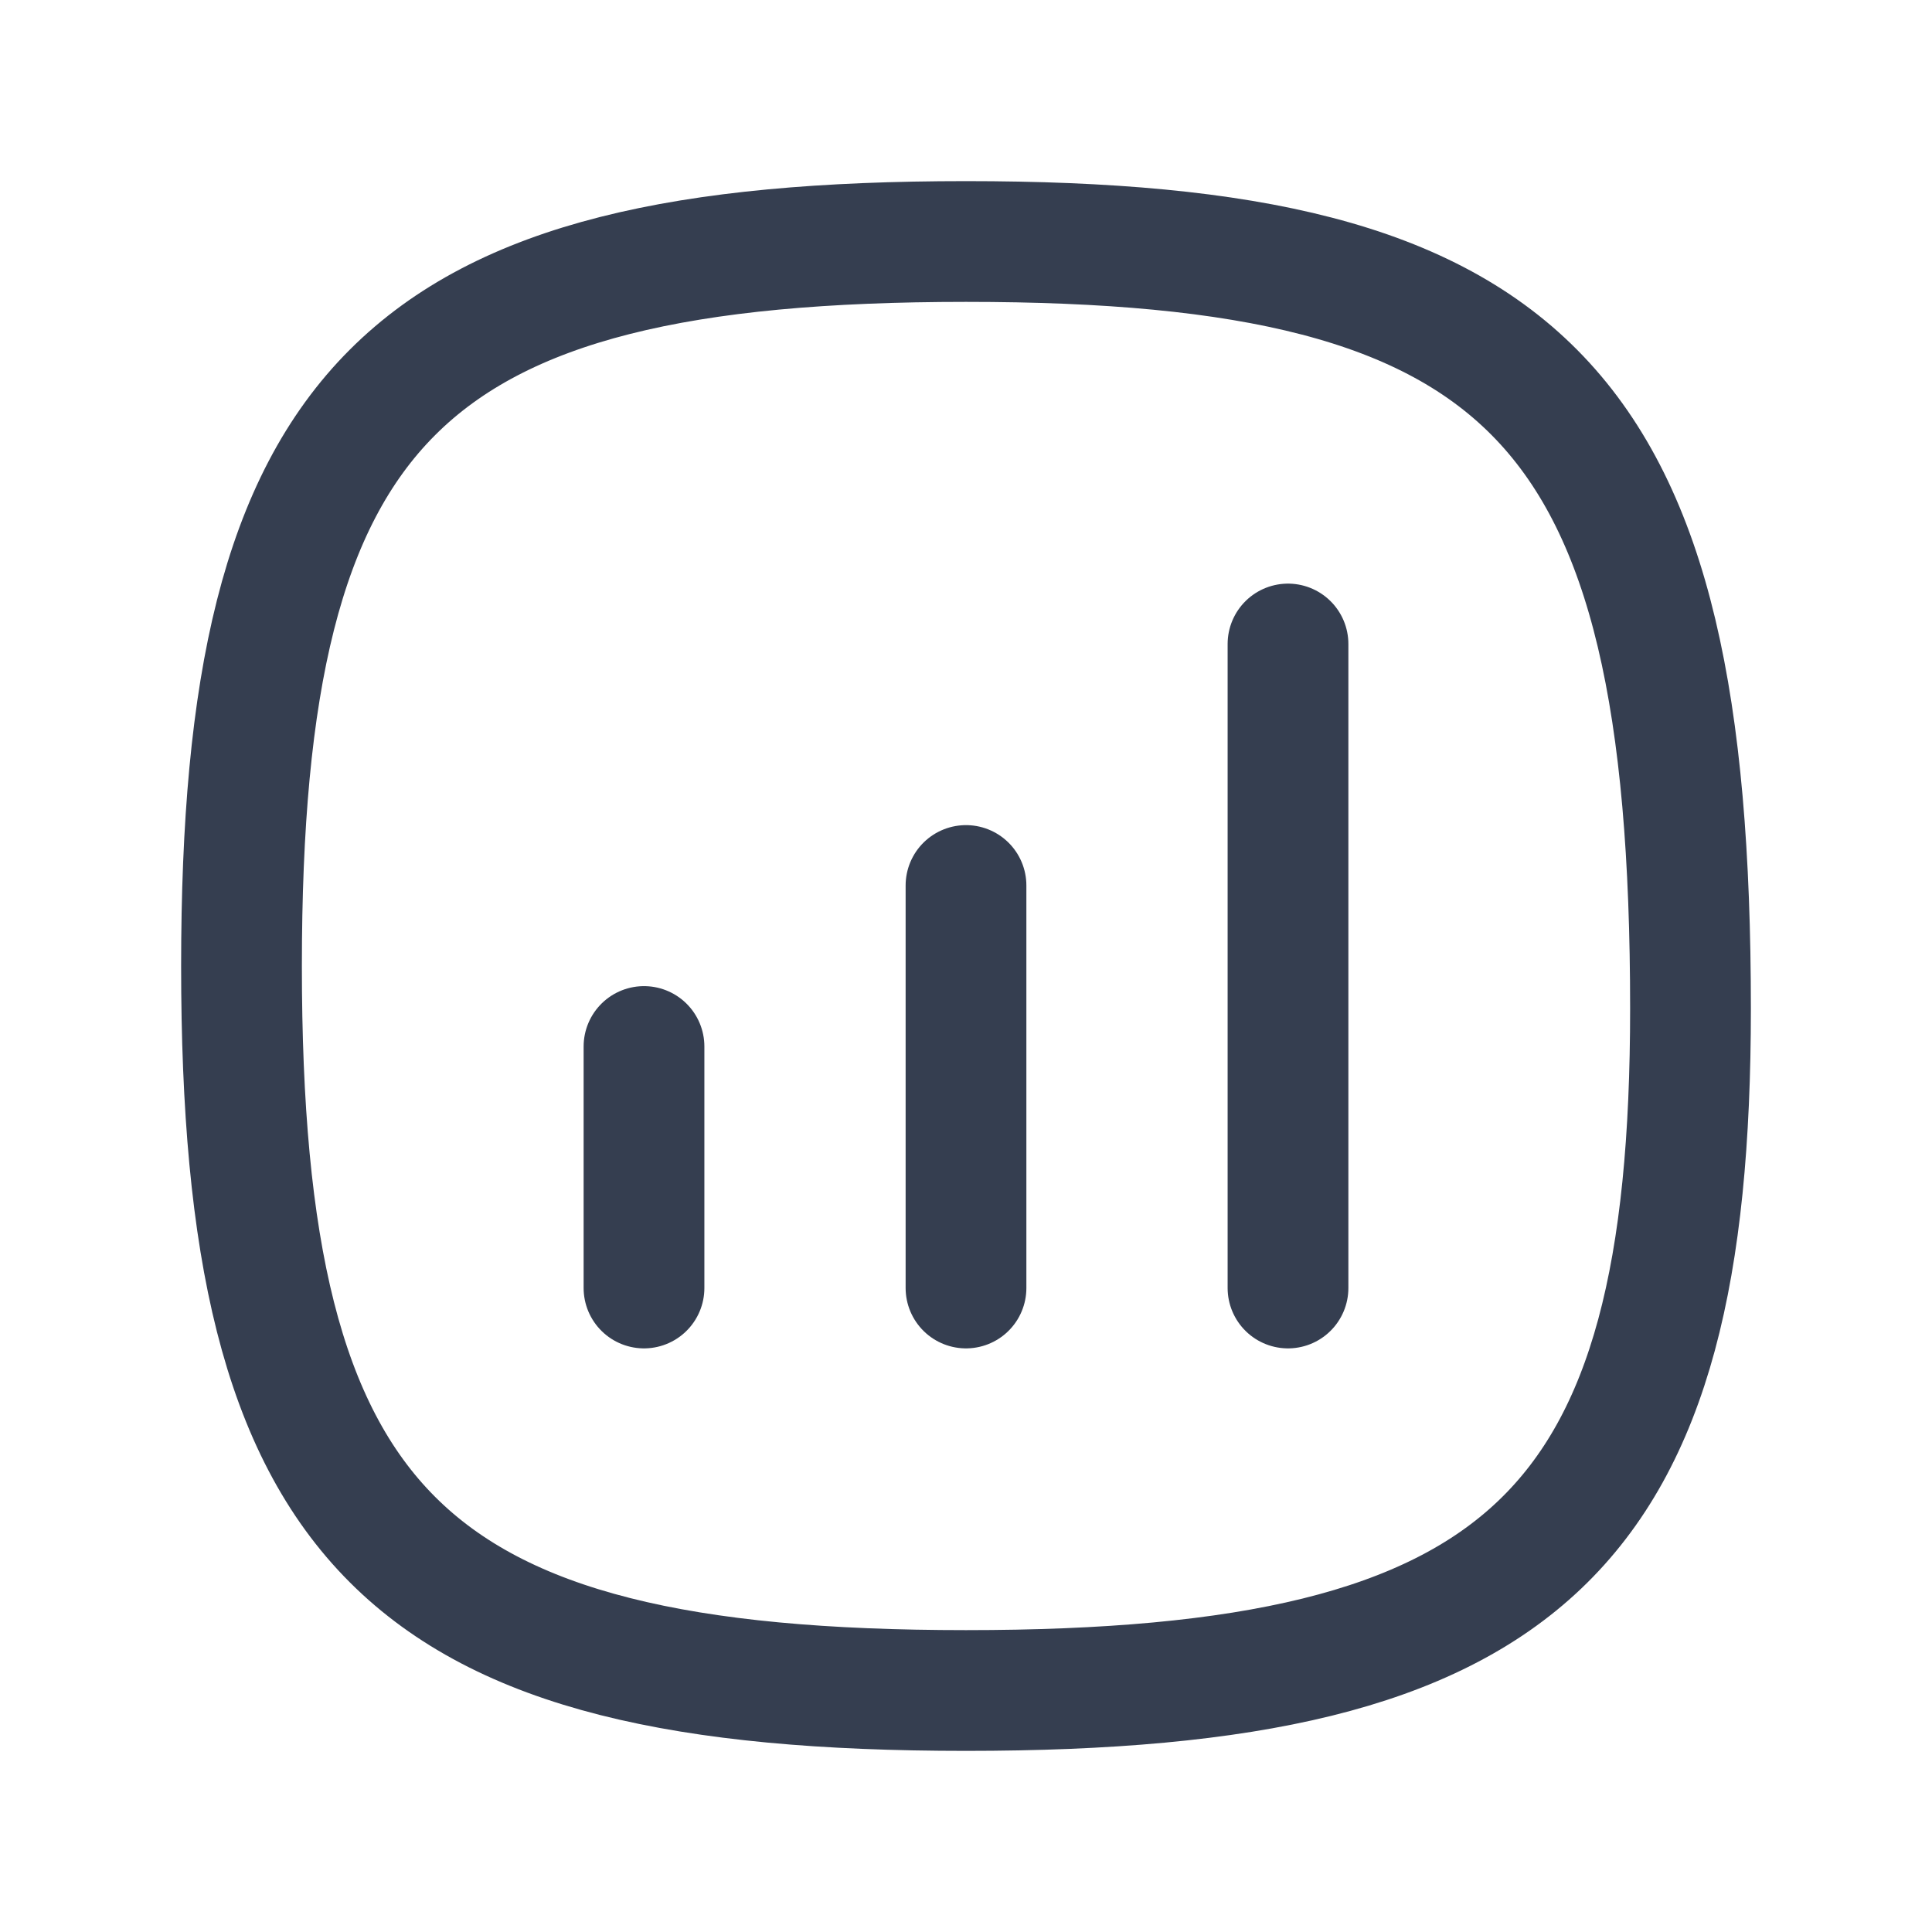 <svg width="24" height="24" viewBox="0 0 24 24" fill="none" xmlns="http://www.w3.org/2000/svg">
<path d="M21 12.529C21 19 19 21 12 21C5 21 3 19 3 12C3 5 5 3 12 3C19 3 21 5 21 12.529Z" stroke="#353E50" stroke-width="1.5" stroke-linecap="round" stroke-linejoin="round"/>
<path d="M8 13V16" stroke="#353E50" stroke-width="1.5" stroke-linecap="round" stroke-linejoin="round"/>
<path d="M12 11V16" stroke="#353E50" stroke-width="1.5" stroke-linecap="round" stroke-linejoin="round"/>
<path d="M16 8V16" stroke="#353E50" stroke-width="1.5" stroke-linecap="round" stroke-linejoin="round"/>
</svg>

